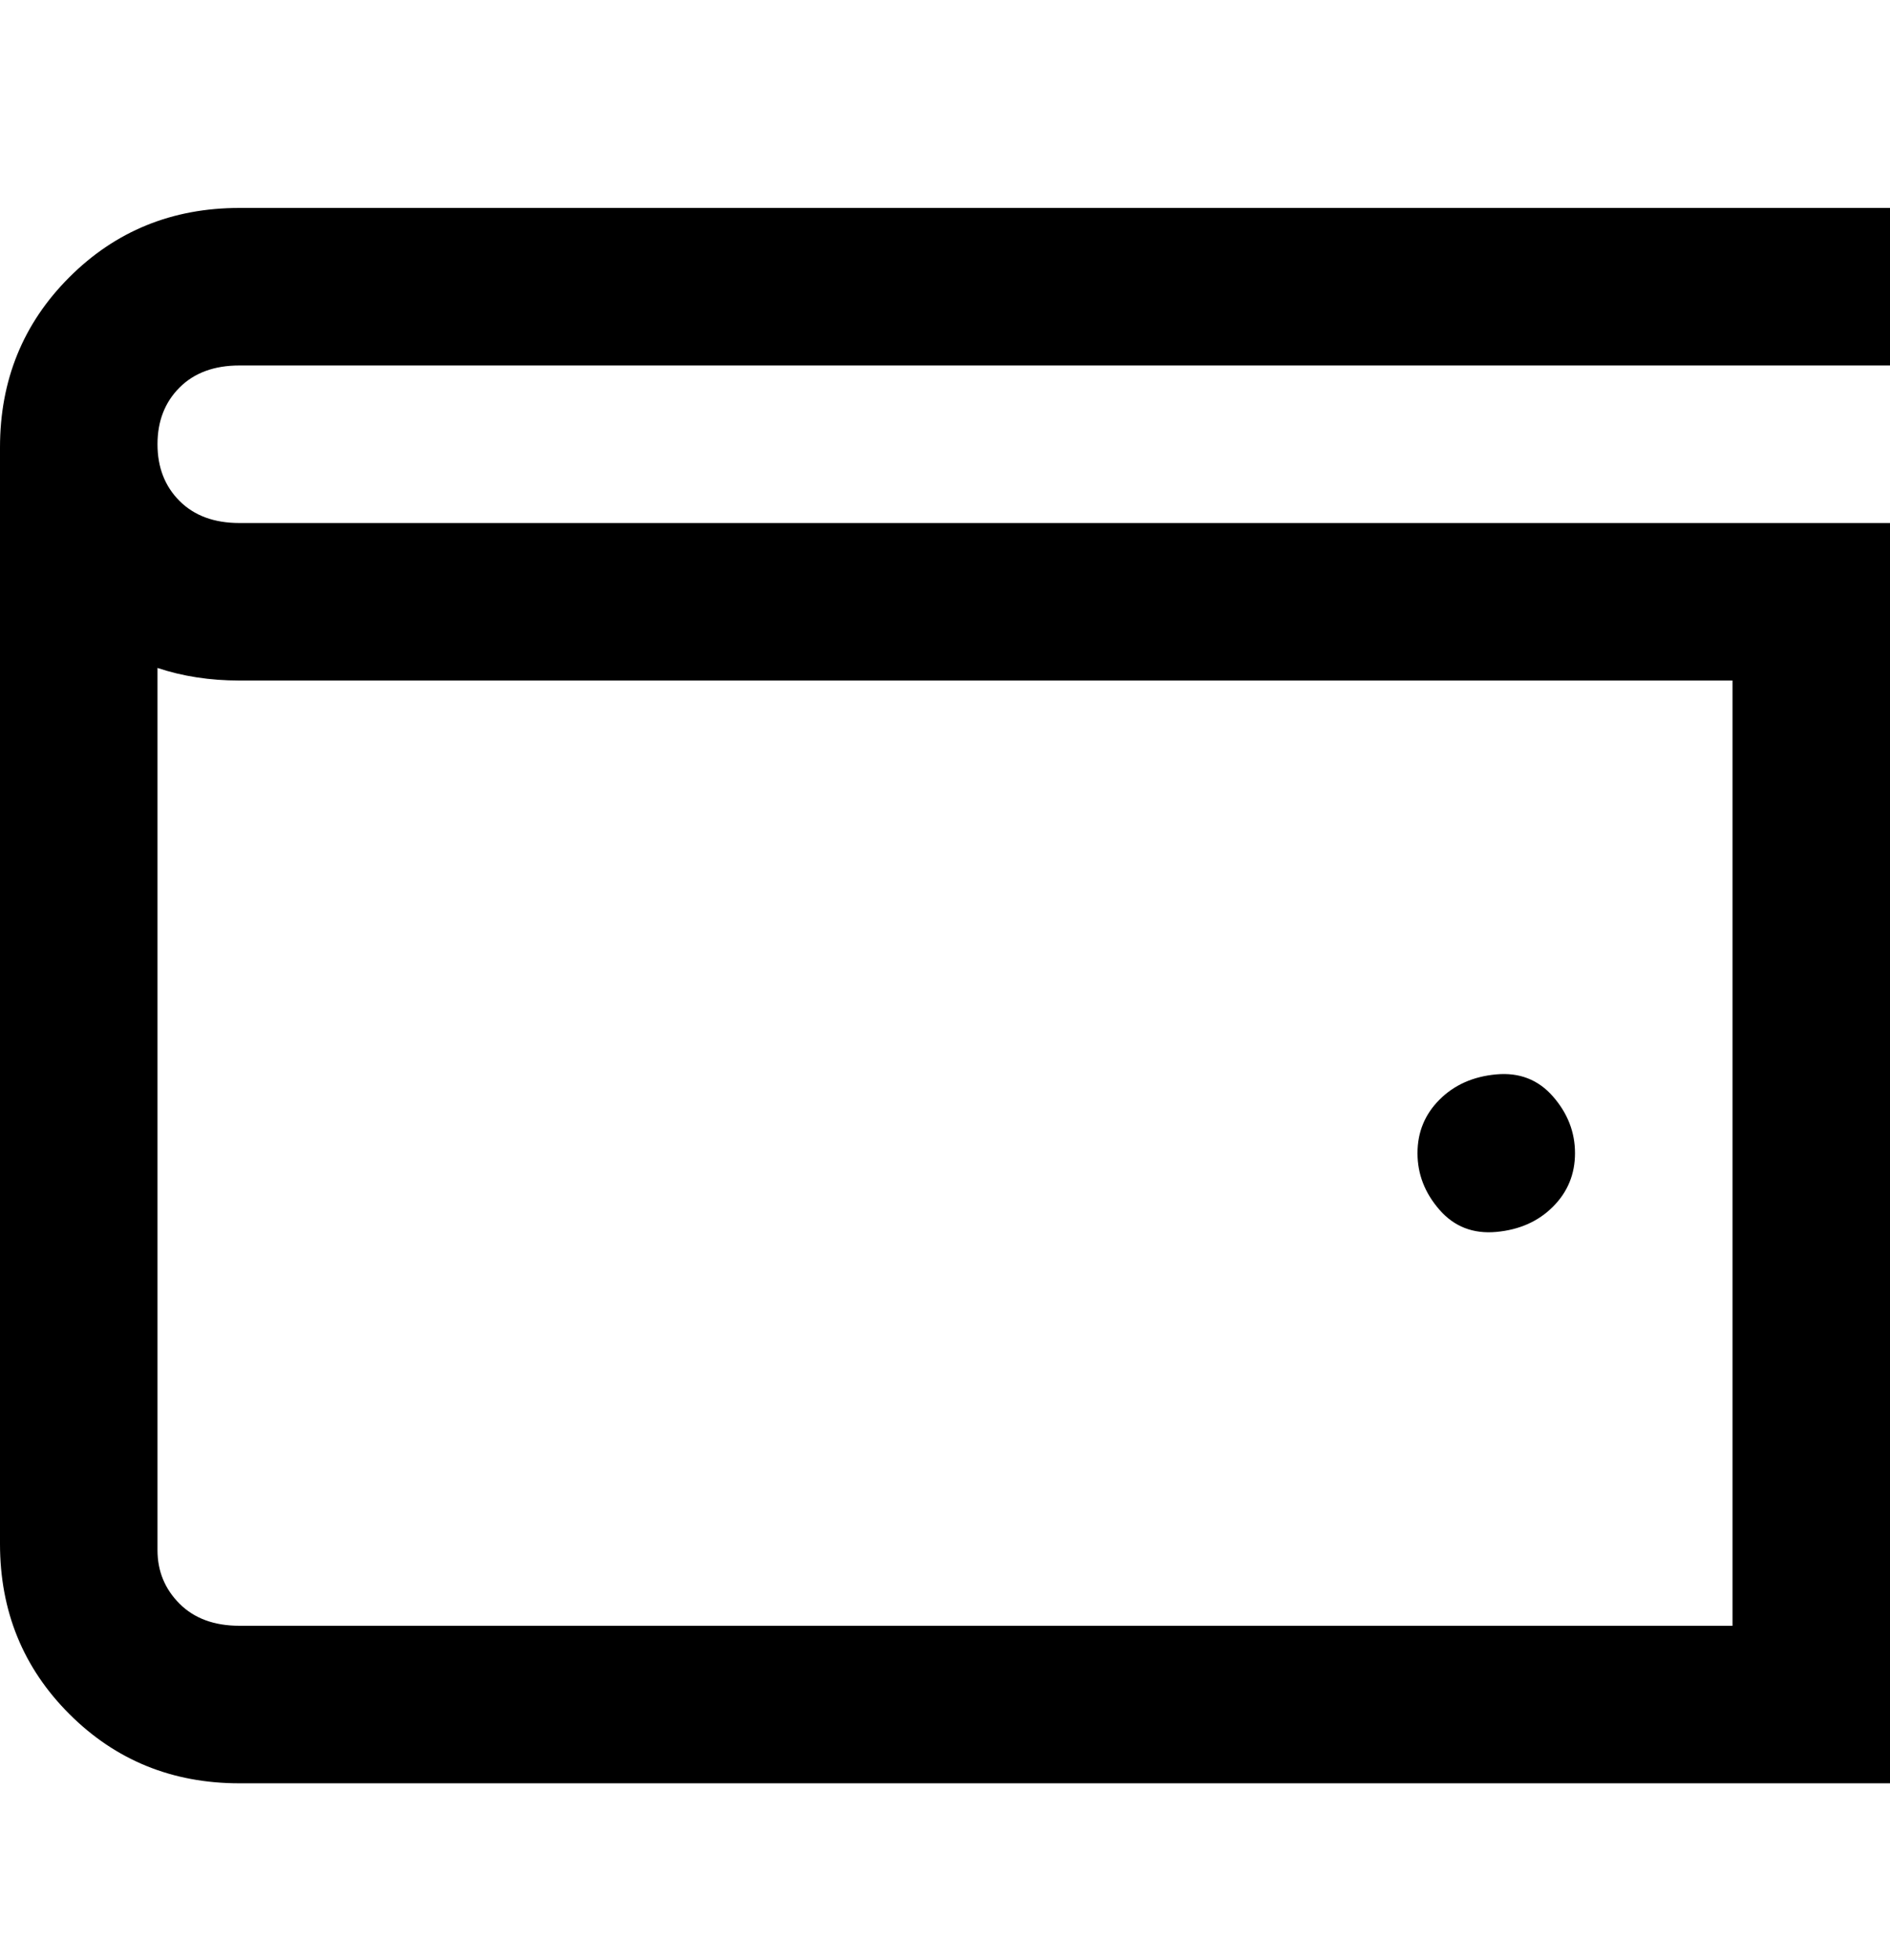 <svg viewBox="0 0 300 311" xmlns="http://www.w3.org/2000/svg"><path d="M38 58h262V33H38q-16 0-27 11T0 71v174q0 16 11 27t27 11h262V83H38q-6 0-9.5-3.5t-3.5-9q0-5.5 3.5-9T38 58zm0 50h237v150H38q-6 0-9.5-3.5T25 246V106q6 2 13 2zm187 75q0-5 3.5-8.5t9-4q5.5-.5 9 3.5t3.5 9q0 5-3.5 8.5t-9 4q-5.5.5-9-3.5t-3.5-9z"/></svg>